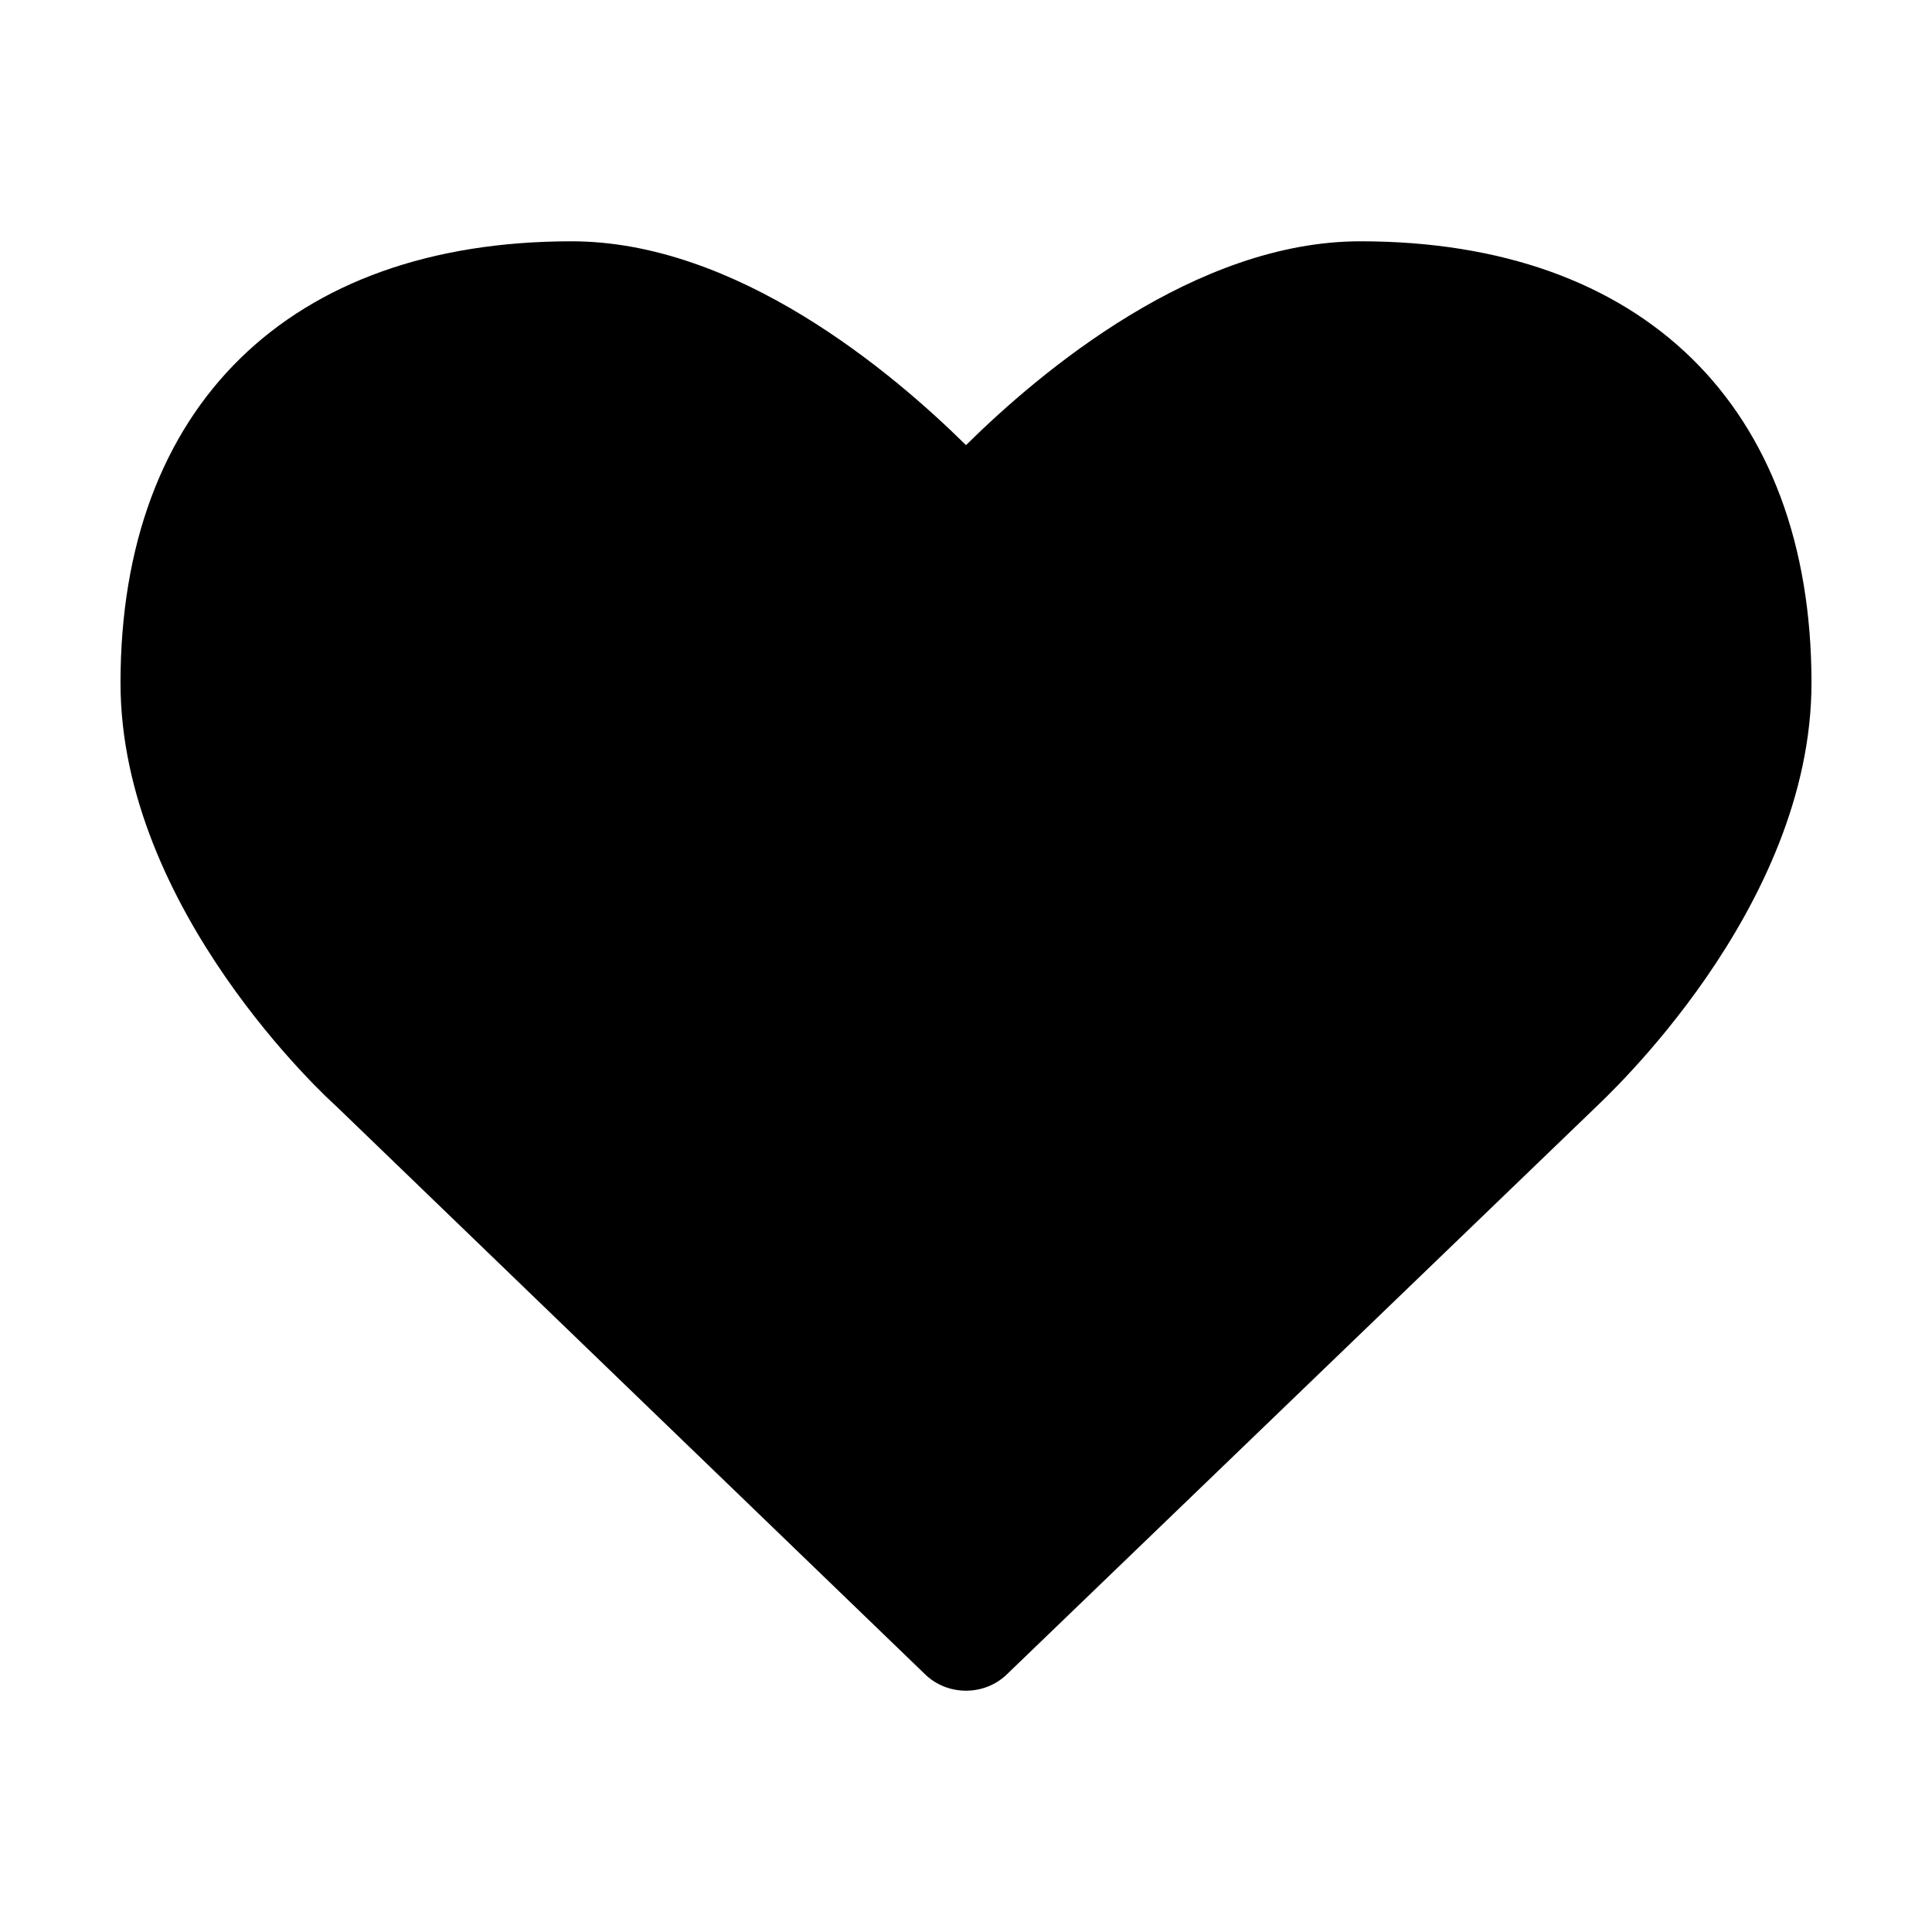 <?xml version="1.0" standalone="no"?>
<!DOCTYPE svg PUBLIC "-//W3C//DTD SVG 1.1//EN" "http://www.w3.org/Graphics/SVG/1.1/DTD/svg11.dtd"><svg t="1560390747718" class="icon" style="" viewBox="0 0 1024 1024" version="1.1" xmlns="http://www.w3.org/2000/svg" p-id="3003" xmlns:xlink="http://www.w3.org/1999/xlink" width="32" height="32">
    <defs>
        <style type="text/css"></style>
    </defs>
    <path d="M489.993 887.107 177.906 586.021c-4.002-3.501-114.033-104.031-114.033-224.063 0-146.54 89.526-234.065 239.069-234.065 87.523 0 169.546 69.019 209.058 108.03 39.512-39.011 121.535-108.03 209.059-108.03 149.542 0 239.068 87.525 239.068 234.065 0 120.033-110.031 220.563-114.533 225.065L534.007 887.107c-6 6-14.003 9-22.007 9C503.997 896.107 495.993 893.107 489.993 887.107z" p-id="3004"></path>
</svg>